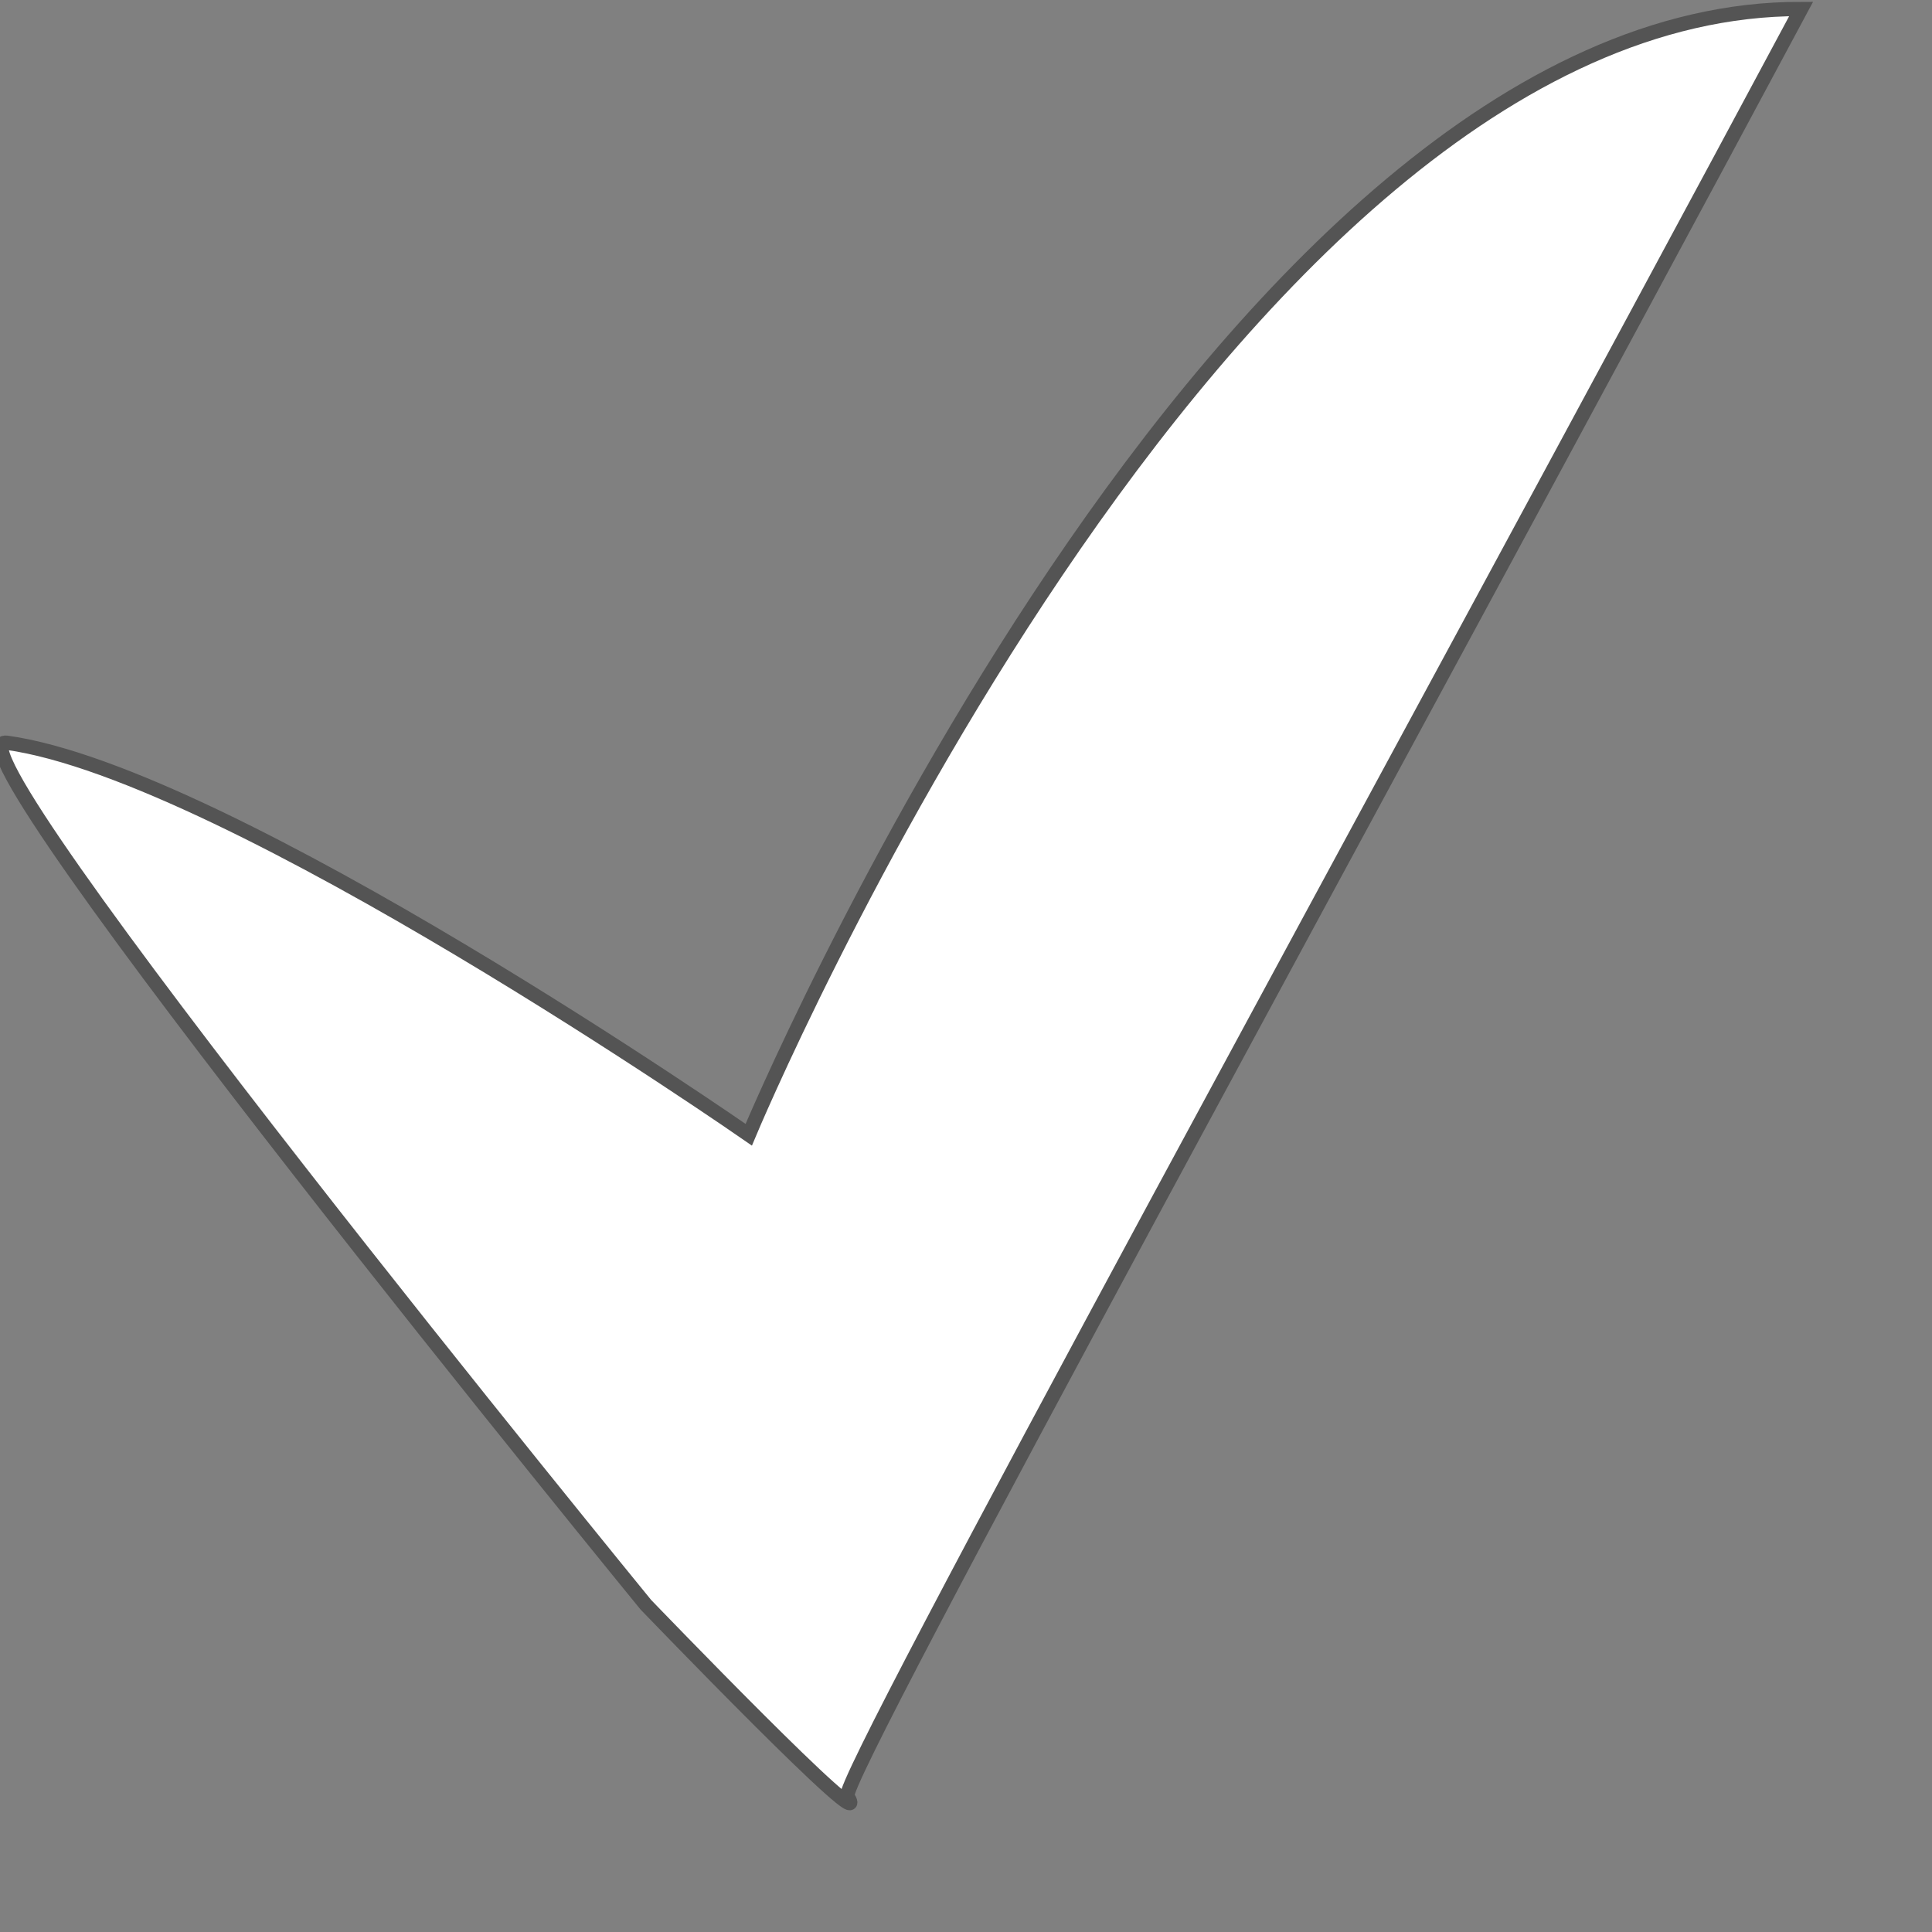 <?xml version="1.0" encoding="UTF-8" standalone="no"?>
<!-- Created with Inkscape (http://www.inkscape.org/) -->
<svg
   xmlns:dc="http://purl.org/dc/elements/1.1/"
   xmlns:cc="http://web.resource.org/cc/"
   xmlns:rdf="http://www.w3.org/1999/02/22-rdf-syntax-ns#"
   xmlns:svg="http://www.w3.org/2000/svg"
   xmlns="http://www.w3.org/2000/svg"
   xmlns:sodipodi="http://inkscape.sourceforge.net/DTD/sodipodi-0.dtd"
   xmlns:inkscape="http://www.inkscape.org/namespaces/inkscape"
   width="800pt"
   height="800pt"
   id="svg2"
   sodipodi:version="0.32"
   inkscape:version="0.43"
   sodipodi:docbase="/home/dbartley/src/bacula/src/qt-console/images"
   sodipodi:docname="unchecked.svg"
   version="1.0"
   inkscape:export-filename="/home/dbartley/src/bacula/src/qt-console/images/unchecked.png"
   inkscape:export-xdpi="1.4449884"
   inkscape:export-ydpi="1.4449884">
  <rect width="100%" height="100%" fill="#808080" stroke="none"/>
  <defs
     id="defs4">
    <linearGradient
       id="linearGradient2207">
      <stop
         style="stop-color:#00ff00;stop-opacity:1;"
         offset="0"
         id="stop2225" />
      <stop
         id="stop2227"
         offset="0"
         style="stop-color:#000700;stop-opacity:0.027;" />
      <stop
         style="stop-color:#000300;stop-opacity:0.012;"
         offset="0"
         id="stop2229" />
      <stop
         id="stop2231"
         offset="0"
         style="stop-color:#000100;stop-opacity:0.004;" />
      <stop
         style="stop-color:#000000;stop-opacity:0;"
         offset="1"
         id="stop2211" />
    </linearGradient>
  </defs>
  <sodipodi:namedview
     id="base"
     pagecolor="#e2e2e2"
     bordercolor="#010101"
     borderopacity="1"
     inkscape:pageopacity="1"
     inkscape:pageshadow="2"
     inkscape:zoom="0.753"
     inkscape:cx="500"
     inkscape:cy="495.71315"
     inkscape:document-units="px"
     inkscape:current-layer="layer2"
     inkscape:window-width="1280"
     inkscape:window-height="932"
     inkscape:window-x="0"
     inkscape:window-y="35"
     inkscape:showpageshadow="false" />
  <g
     inkscape:label="Layer 1"
     inkscape:groupmode="layer"
     id="layer1" />
  <g
     inkscape:groupmode="layer"
     id="layer3"
     inkscape:label="bottom" />
  <g
     inkscape:groupmode="layer"
     id="layer2"
     inkscape:label="top">
    <path
       style="opacity:1;fill:#ffffff;fill-opacity:1;fill-rule:nonzero;stroke:#545454;stroke-width:7.88;stroke-linecap:butt;stroke-linejoin:miter;stroke-opacity:1;stroke-miterlimit:4;stroke-dasharray:none;stroke-dashoffset:0;marker-start:none"
       d="M 994.412,4.955 C 672.905,4.156 413.388,626.49 413.388,626.49 C 413.388,626.49 126.314,426.955 3.715,410.072 C -37.118,404.449 356.533,885.933 356.533,885.933 C 356.533,885.933 485.242,1019.683 467.846,991.686 C 462.681,983.373 757.168,447.925 994.412,4.955 z "
       id="path1323"
       sodipodi:nodetypes="ccscsc"
       inkscape:export-filename="/home/dbartley/src/bacula/src/qt-console/images/check.png"
       inkscape:export-xdpi="1.4449884"
       inkscape:export-ydpi="1.4449884" />
  </g>
</svg>
